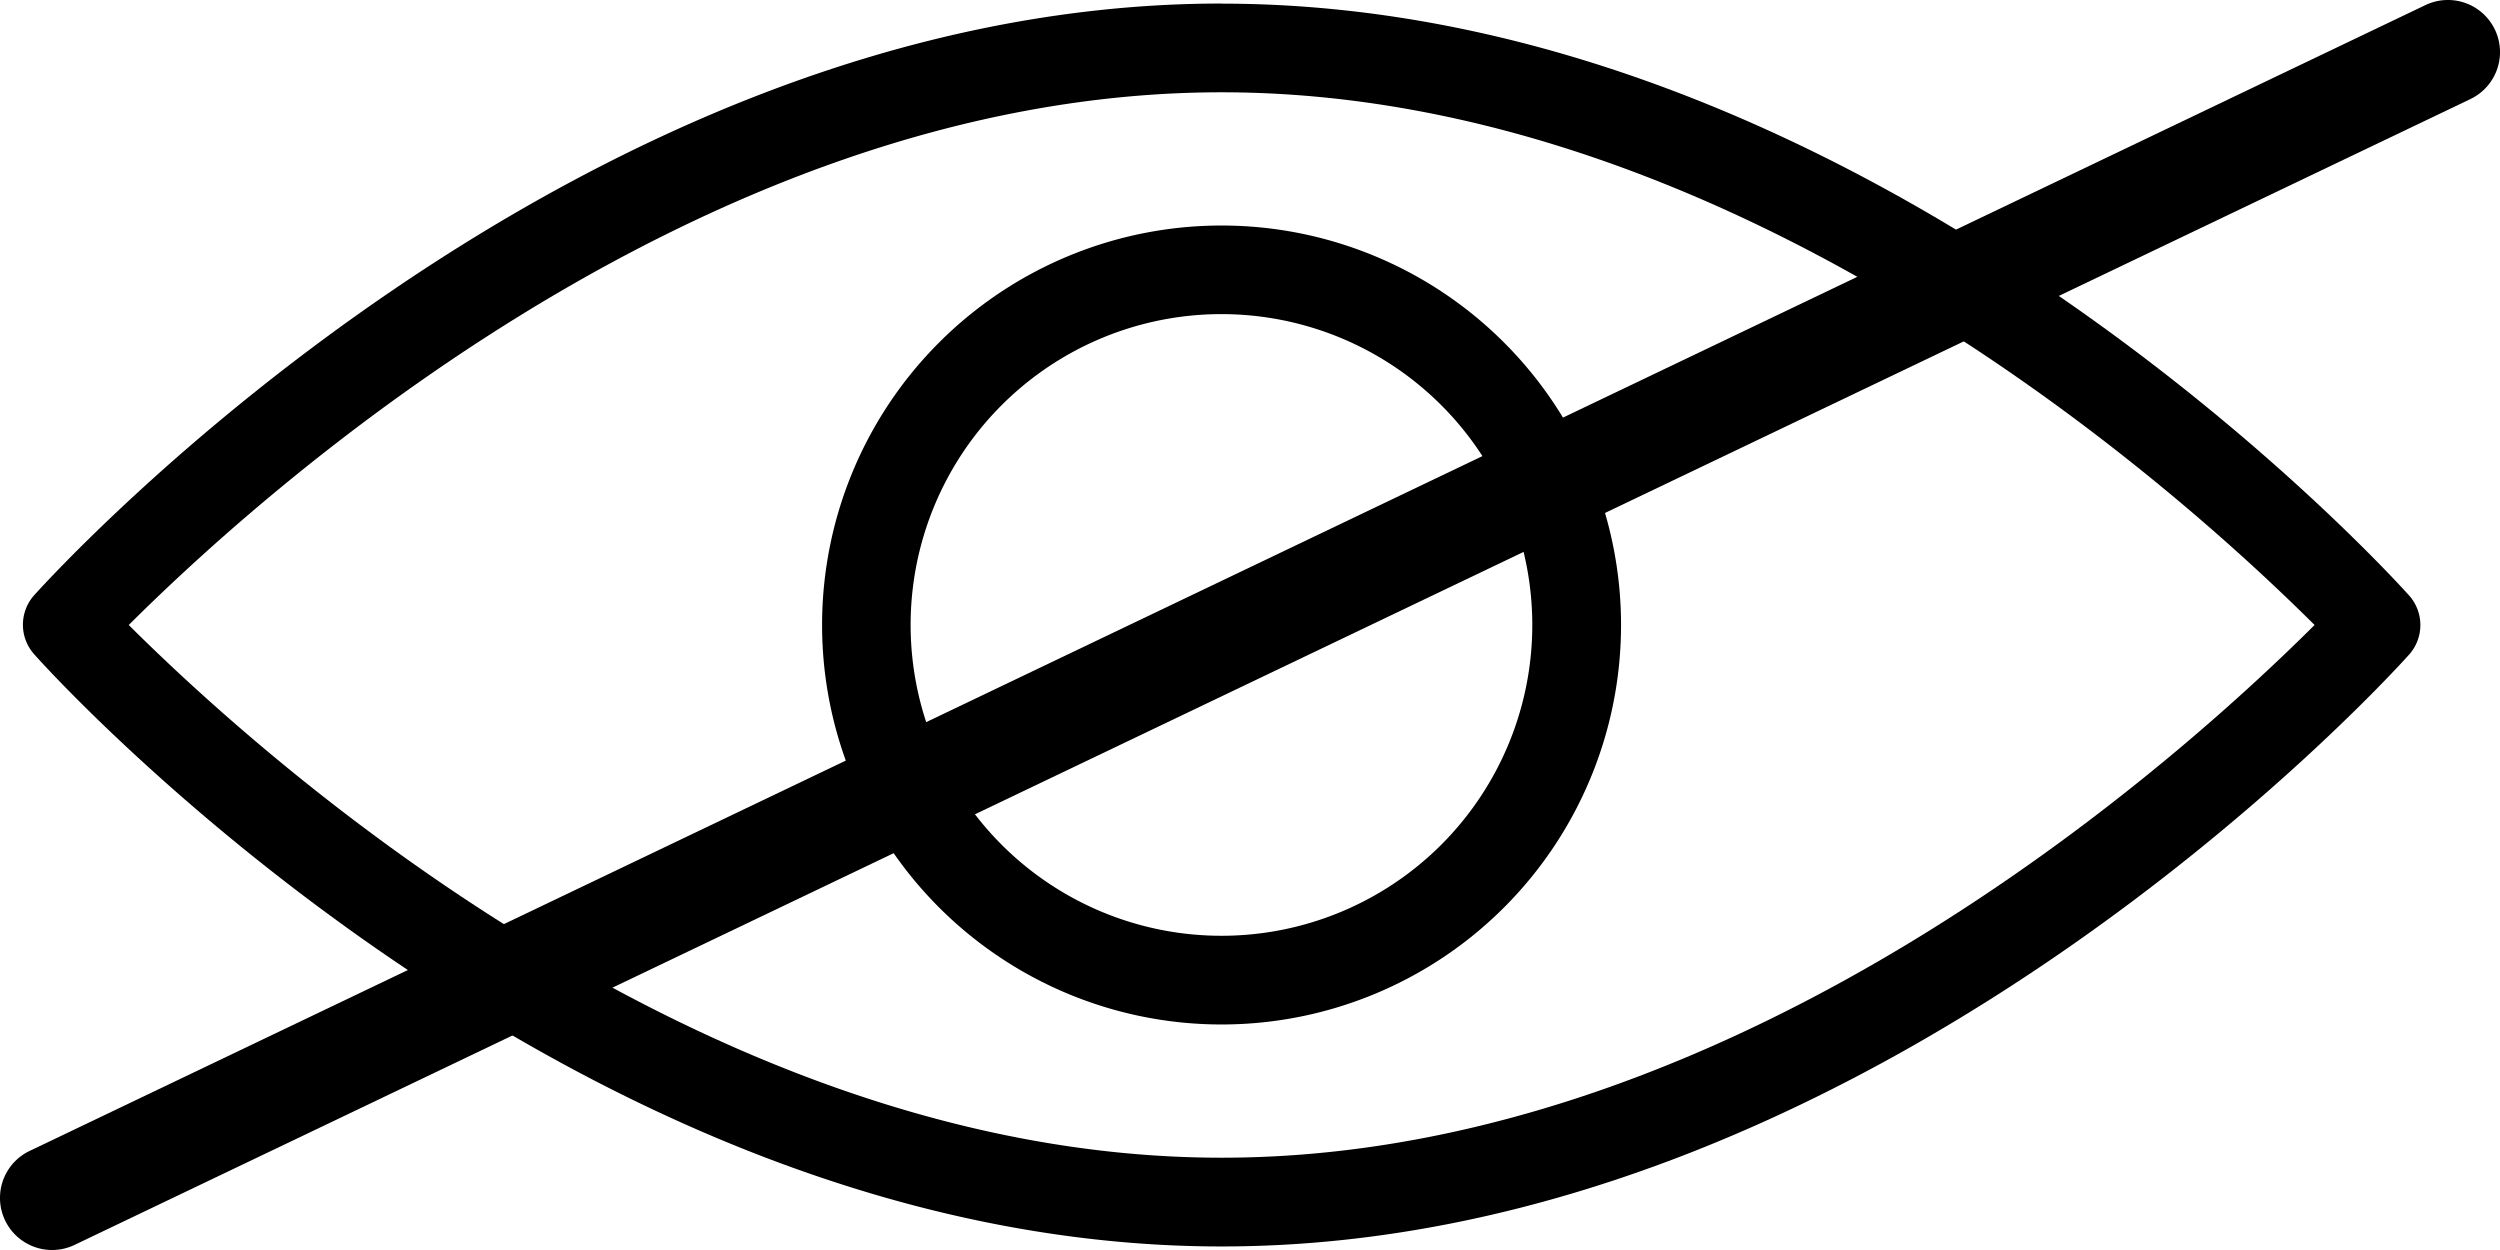 <svg xmlns="http://www.w3.org/2000/svg" width="24" height="12">
  <g fill="currentColor" fill-rule="evenodd">
    <path d="M11.727.034C5.49.034.537 5.484.328 5.714a.426.426 0 0 0 0 .567c.209.235 5.16 5.685 11.4 5.685 6.238 0 11.19-5.45 11.398-5.68a.427.427 0 0 0 0-.571c-.208-.23-5.16-5.68-11.399-5.68zm0 11.08C6.665 11.114 2.352 7.112 1.236 6 2.352 4.888 6.656.886 11.727.886S21.102 4.888 22.22 6c-1.117 1.112-5.42 5.114-10.492 5.114z"/>
    <path d="M7.892 6a3.835 3.835 0 1 0 7.67 0 3.835 3.835 0 0 0-7.67 0zm6.818 0a2.984 2.984 0 1 1-5.968-.001A2.984 2.984 0 0 1 14.71 6z"/>
    <path fill-rule="nonzero" d="M23.284.049l-23 11a.5.5 0 0 0 .432.902l23-11a.5.5 0 0 0-.432-.902z"/>
  </g>
</svg>
